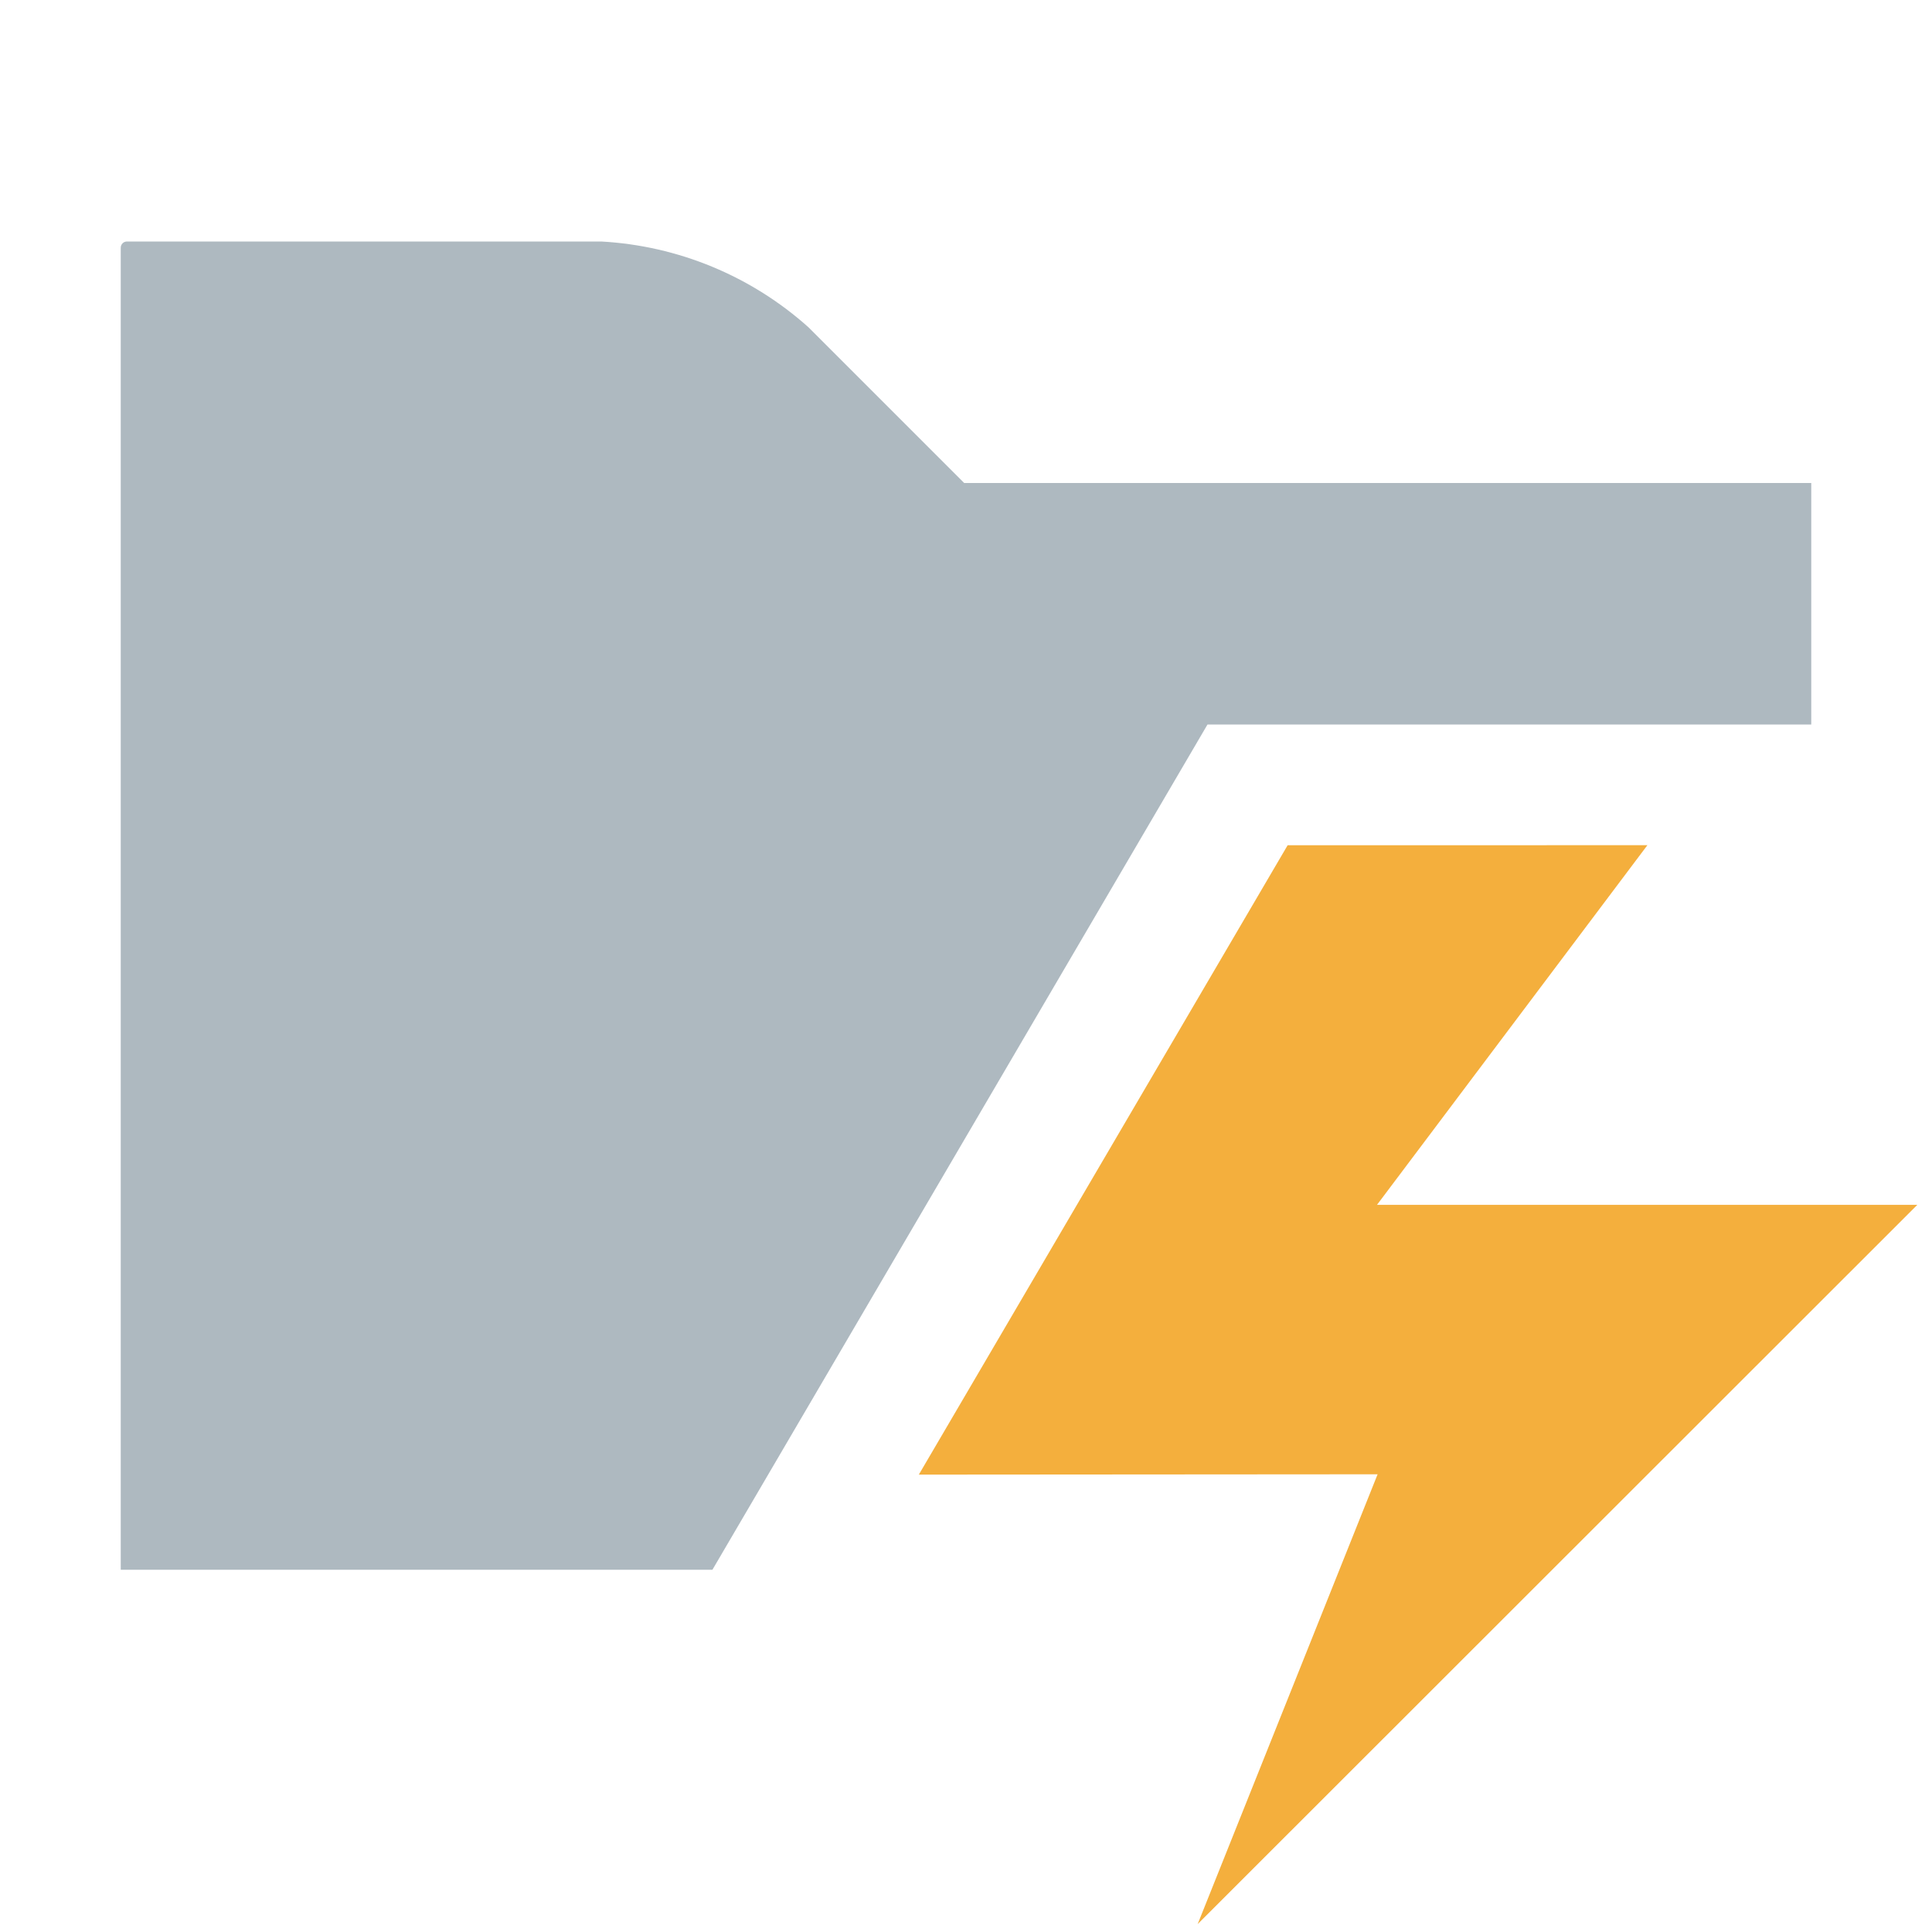 <svg xmlns="http://www.w3.org/2000/svg" width="16" height="16" viewBox="0 0 16 16">
  <g fill="none" fill-rule="evenodd">
    <path fill="#9AA7B0" fill-opacity=".8" d="M15,6 L10,6 L5.9,13 L1,13 L1,2.051 C1,2.023 1.023,2 1.051,2 L4.979,2 C5.616,2.035 6.222,2.286 6.696,2.711 L7.985,4 L15,4 L15,6 Z"/>
    <polygon fill="#F4AF3D" points="11.859 12.187 8.57 14.089 8.609 8.048 11.189 6.558 10.739 10.257 14.614 8.02 12.431 16.158" transform="rotate(30 11.592 11.358)"/>
  </g>
</svg>

